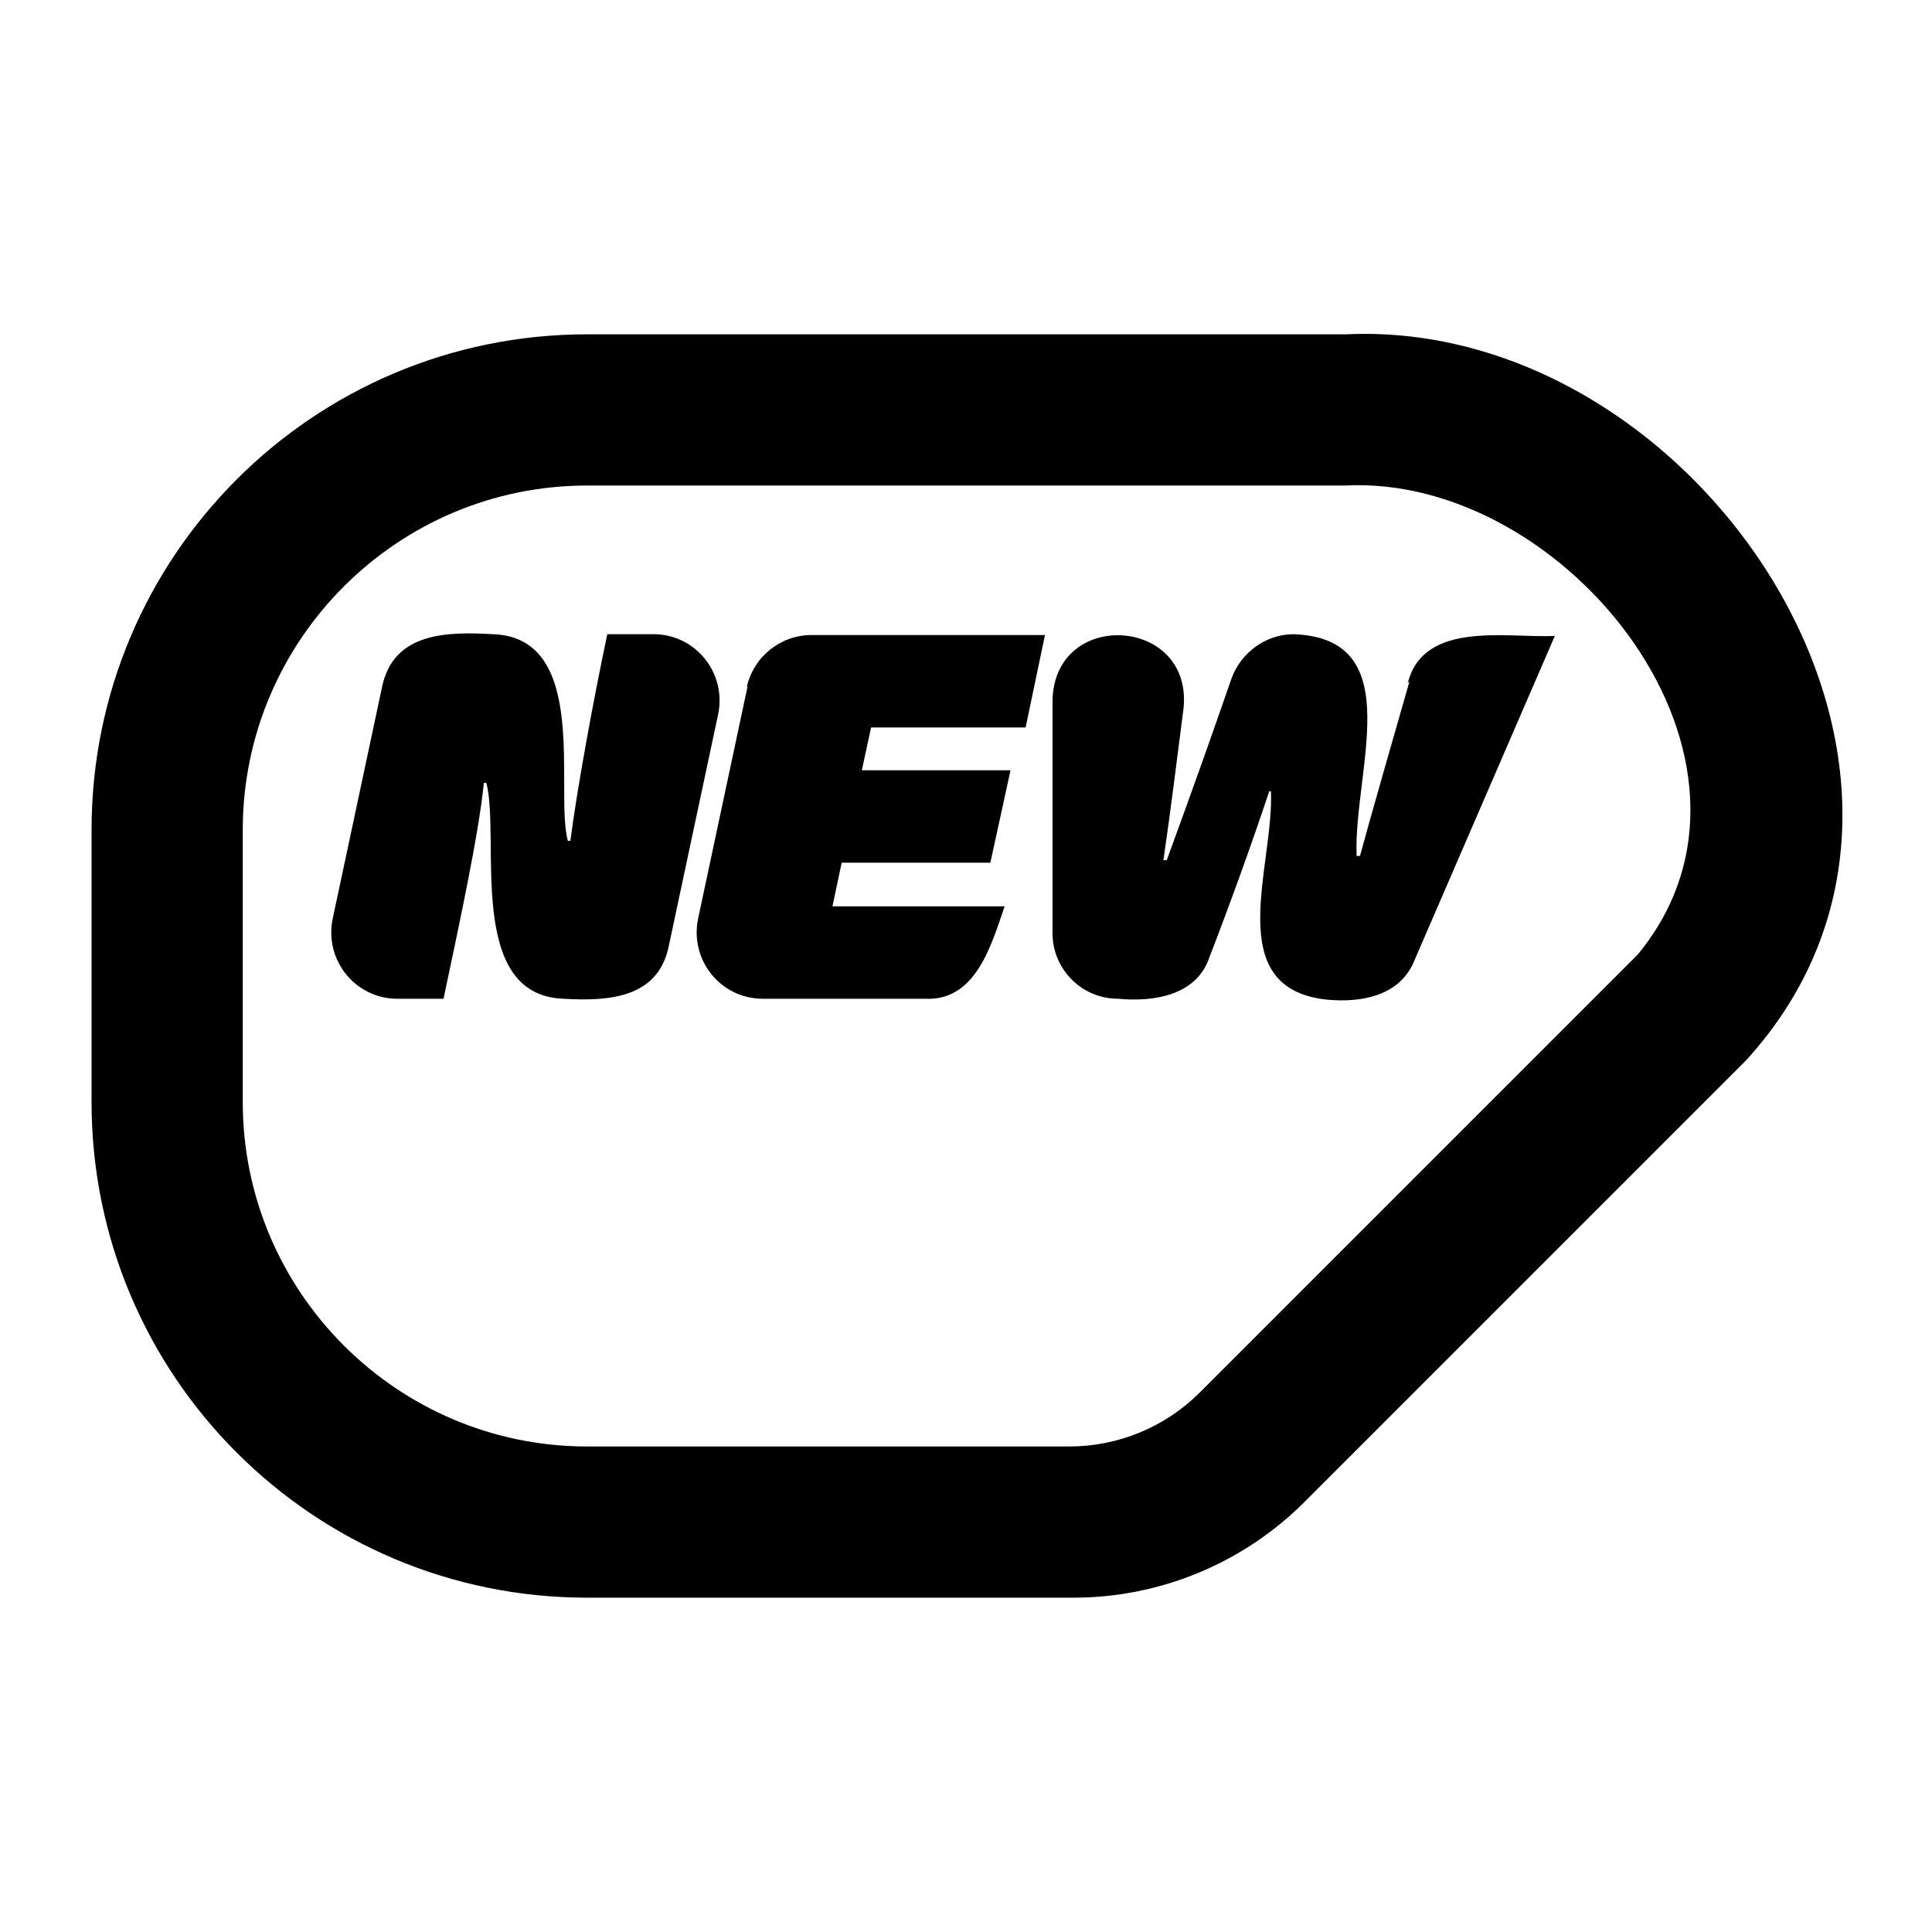 <?xml version="1.0" encoding="UTF-8"?><svg id="a" xmlns="http://www.w3.org/2000/svg" viewBox="0 0 23 23"><path d="m16.01,3.98H6.99c-3.26,0-5.9,2.64-5.9,5.9v3.24c0,3.26,2.64,5.9,5.9,5.9h5.79c1.03,0,2.02-.41,2.75-1.14l5.25-5.25c3.09-3.37-.55-8.85-4.76-8.65Zm3.49,7.38l-5.22,5.22c-.41.41-.97.64-1.55.64h-5.74c-2.26,0-4.1-1.84-4.1-4.1v-3.24c0-2.26,1.84-4.1,4.1-4.1h9.02c2.65-.14,5.37,3.29,3.49,5.58Z" style="stroke-width:0px;"/><path d="m7.78,7.55h-.55c-.16.75-.36,1.84-.44,2.46h-.03c-.16-.59.27-2.42-.89-2.46-.53-.03-1.18-.03-1.32.62,0,0-.59,2.77-.59,2.77-.1.49.27.95.77.95h.55c.17-.81.42-1.95.48-2.57h.03c.17.66-.25,2.53.92,2.57.52.03,1.12,0,1.25-.62,0,0,.59-2.77.59-2.77.1-.49-.27-.95-.77-.95Z" style="stroke-width:0px;"/><path d="m8.9,8.17l-.59,2.77c-.1.49.27.95.77.95h1.93c.61.03.79-.64.95-1.1h-2.05l.11-.52h1.77l.24-1.1h-1.77l.11-.51h1.84l.23-1.1h-2.78c-.37,0-.69.26-.77.62Z" style="stroke-width:0px;"/><path d="m16.78,8.11c-.2.7-.44,1.53-.59,2.08h-.04c-.04-1.01.63-2.59-.75-2.64-.33,0-.63.22-.74.53-.25.72-.43,1.23-.77,2.16h-.04c.08-.54.16-1.19.24-1.81.11-1.09-1.54-1.19-1.56-.09,0,0,0,2.77,0,2.77,0,.43.35.78.78.78.43.04.94-.04,1.09-.5.24-.62.49-1.31.71-1.97h.02c.04.89-.6,2.34.66,2.48.41.04.88-.04,1.05-.47,0,0,1.67-3.86,1.67-3.86-.56.03-1.56-.19-1.75.56Z" style="stroke-width:0px;"/></svg>